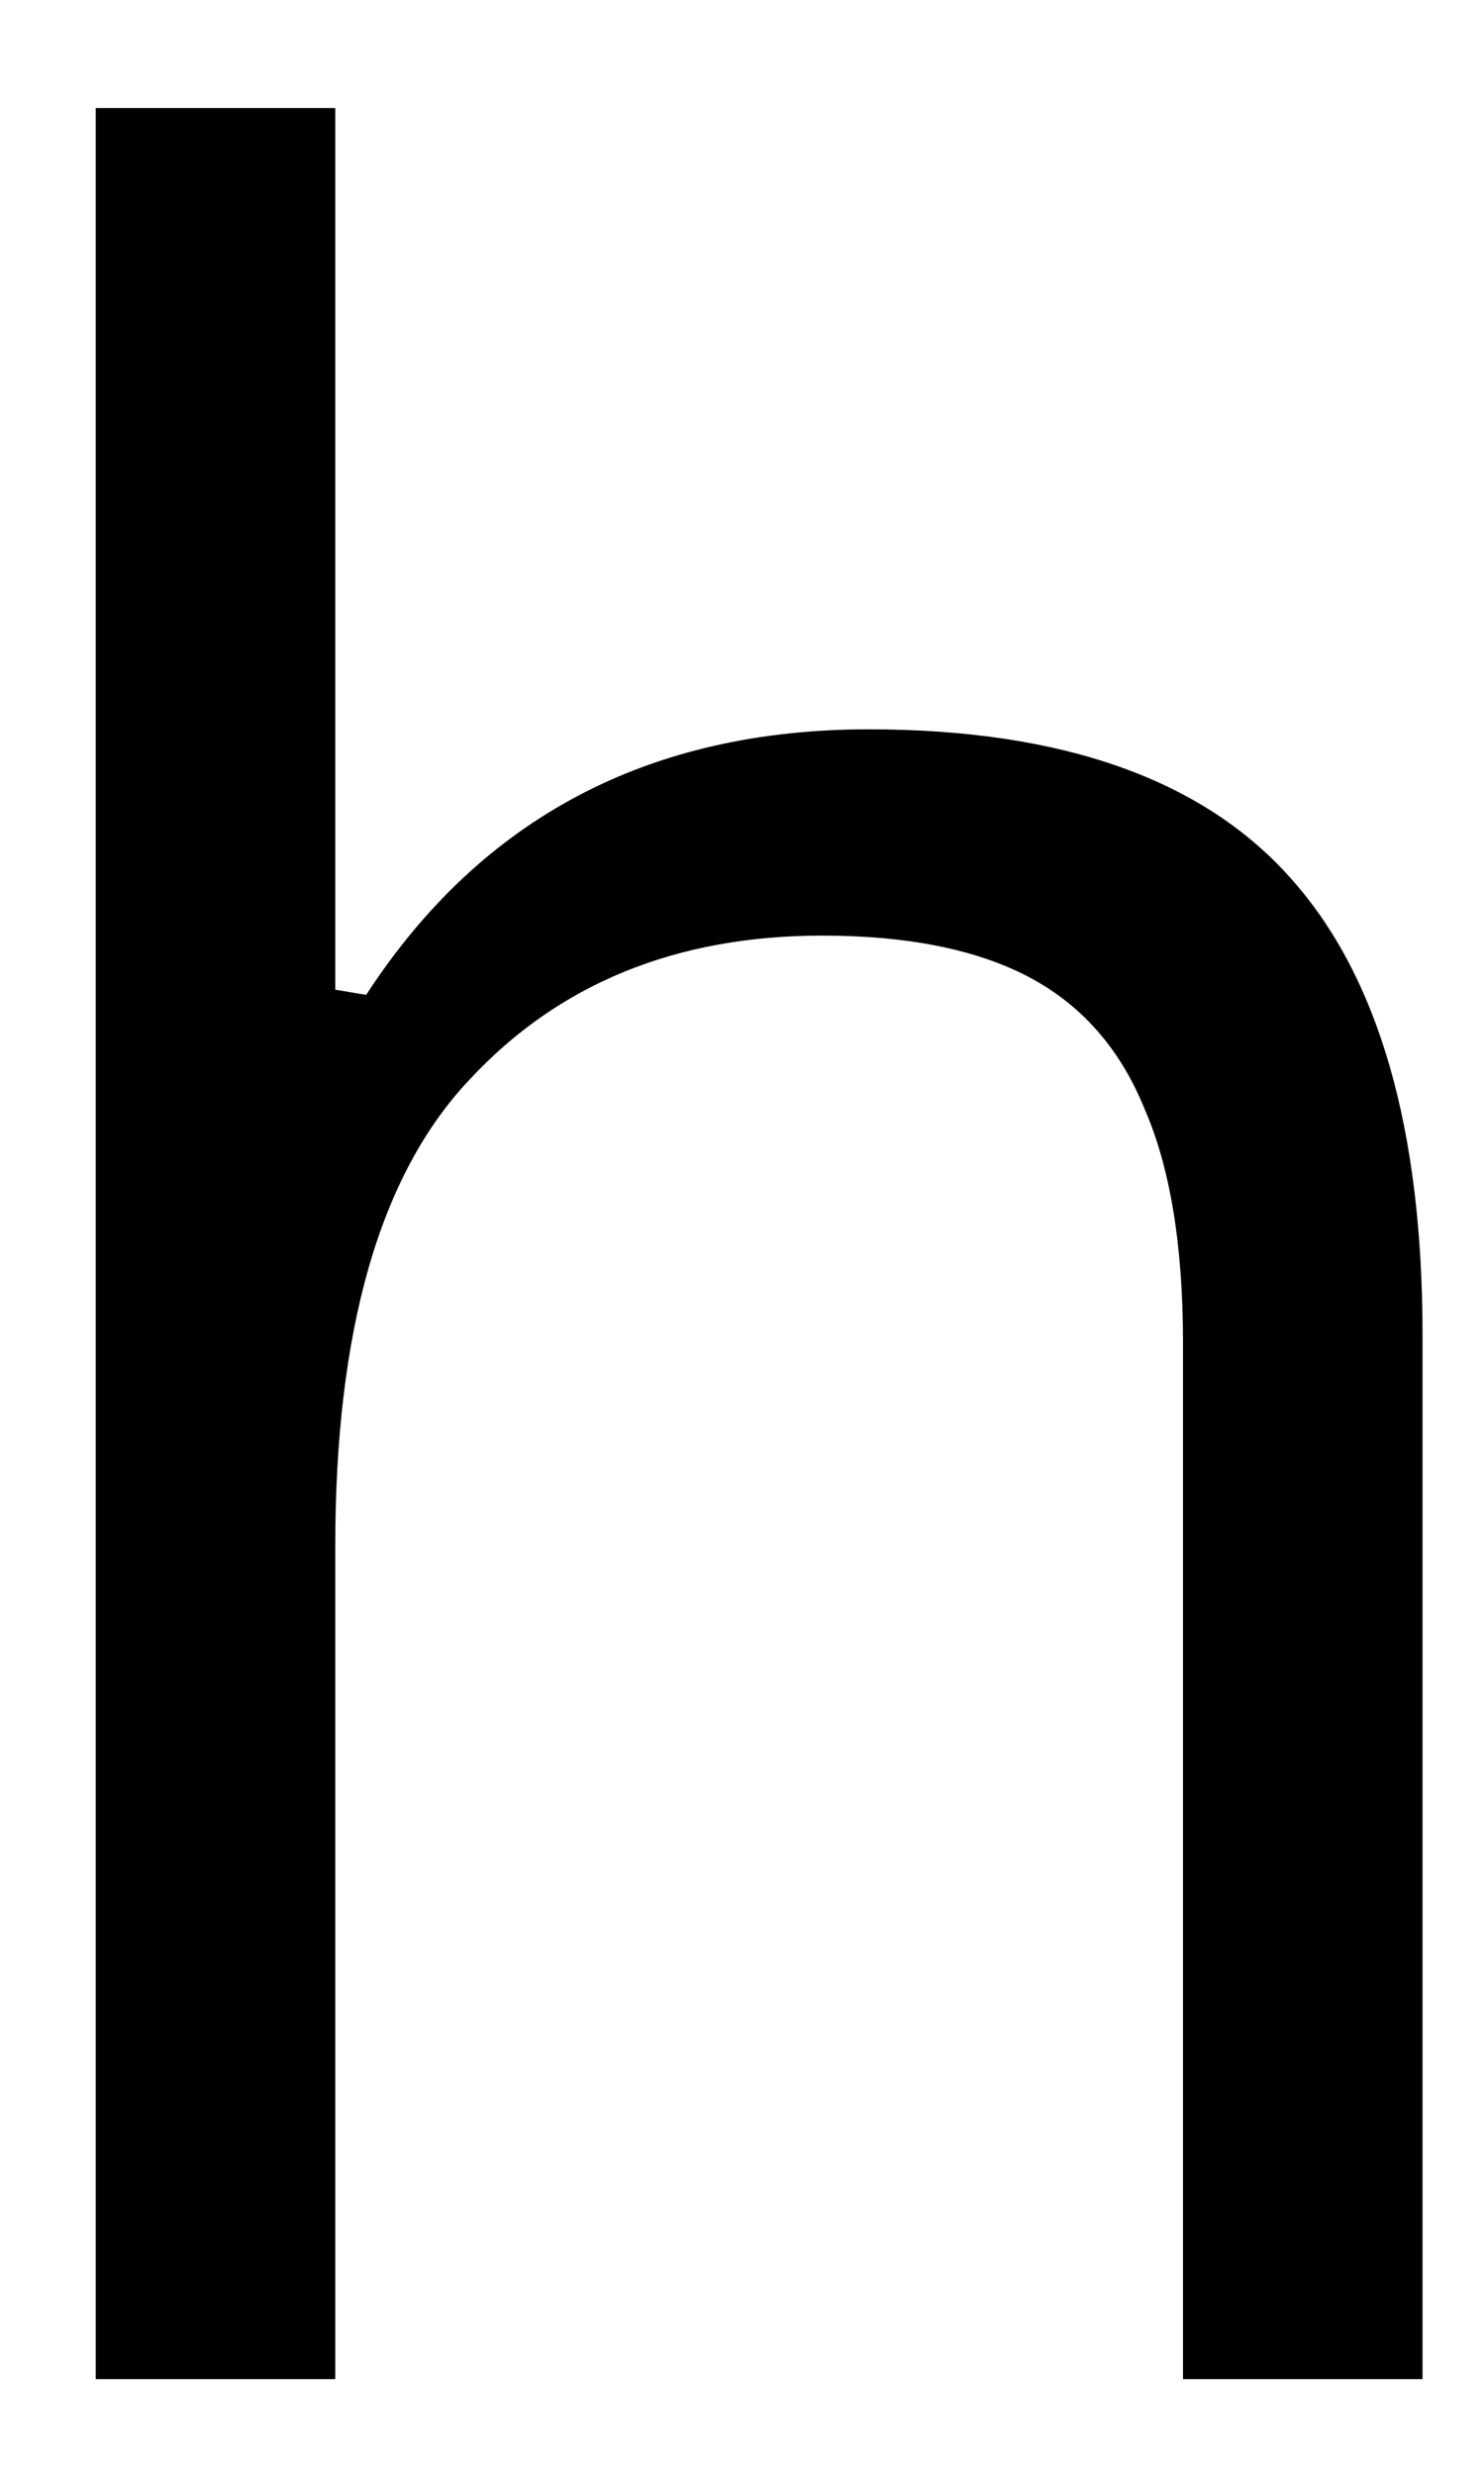 <svg width="12" height="20" viewBox="0 0 12 20" fill="none" xmlns="http://www.w3.org/2000/svg">
<path d="M0.774 19.227V0.873H2.711V7.998L2.961 8.04C3.889 6.613 5.243 5.894 7.024 5.894C8.592 5.894 9.732 6.3 10.441 7.102C11.149 7.894 11.503 9.123 11.503 10.79V19.227H9.566V10.852C9.566 10.06 9.461 9.43 9.253 8.956C9.055 8.472 8.743 8.118 8.316 7.894C7.899 7.675 7.342 7.561 6.649 7.561C5.467 7.561 4.514 7.951 3.795 8.727C3.071 9.493 2.711 10.748 2.711 12.498V19.227H0.774Z" fill="black"/>
</svg>
